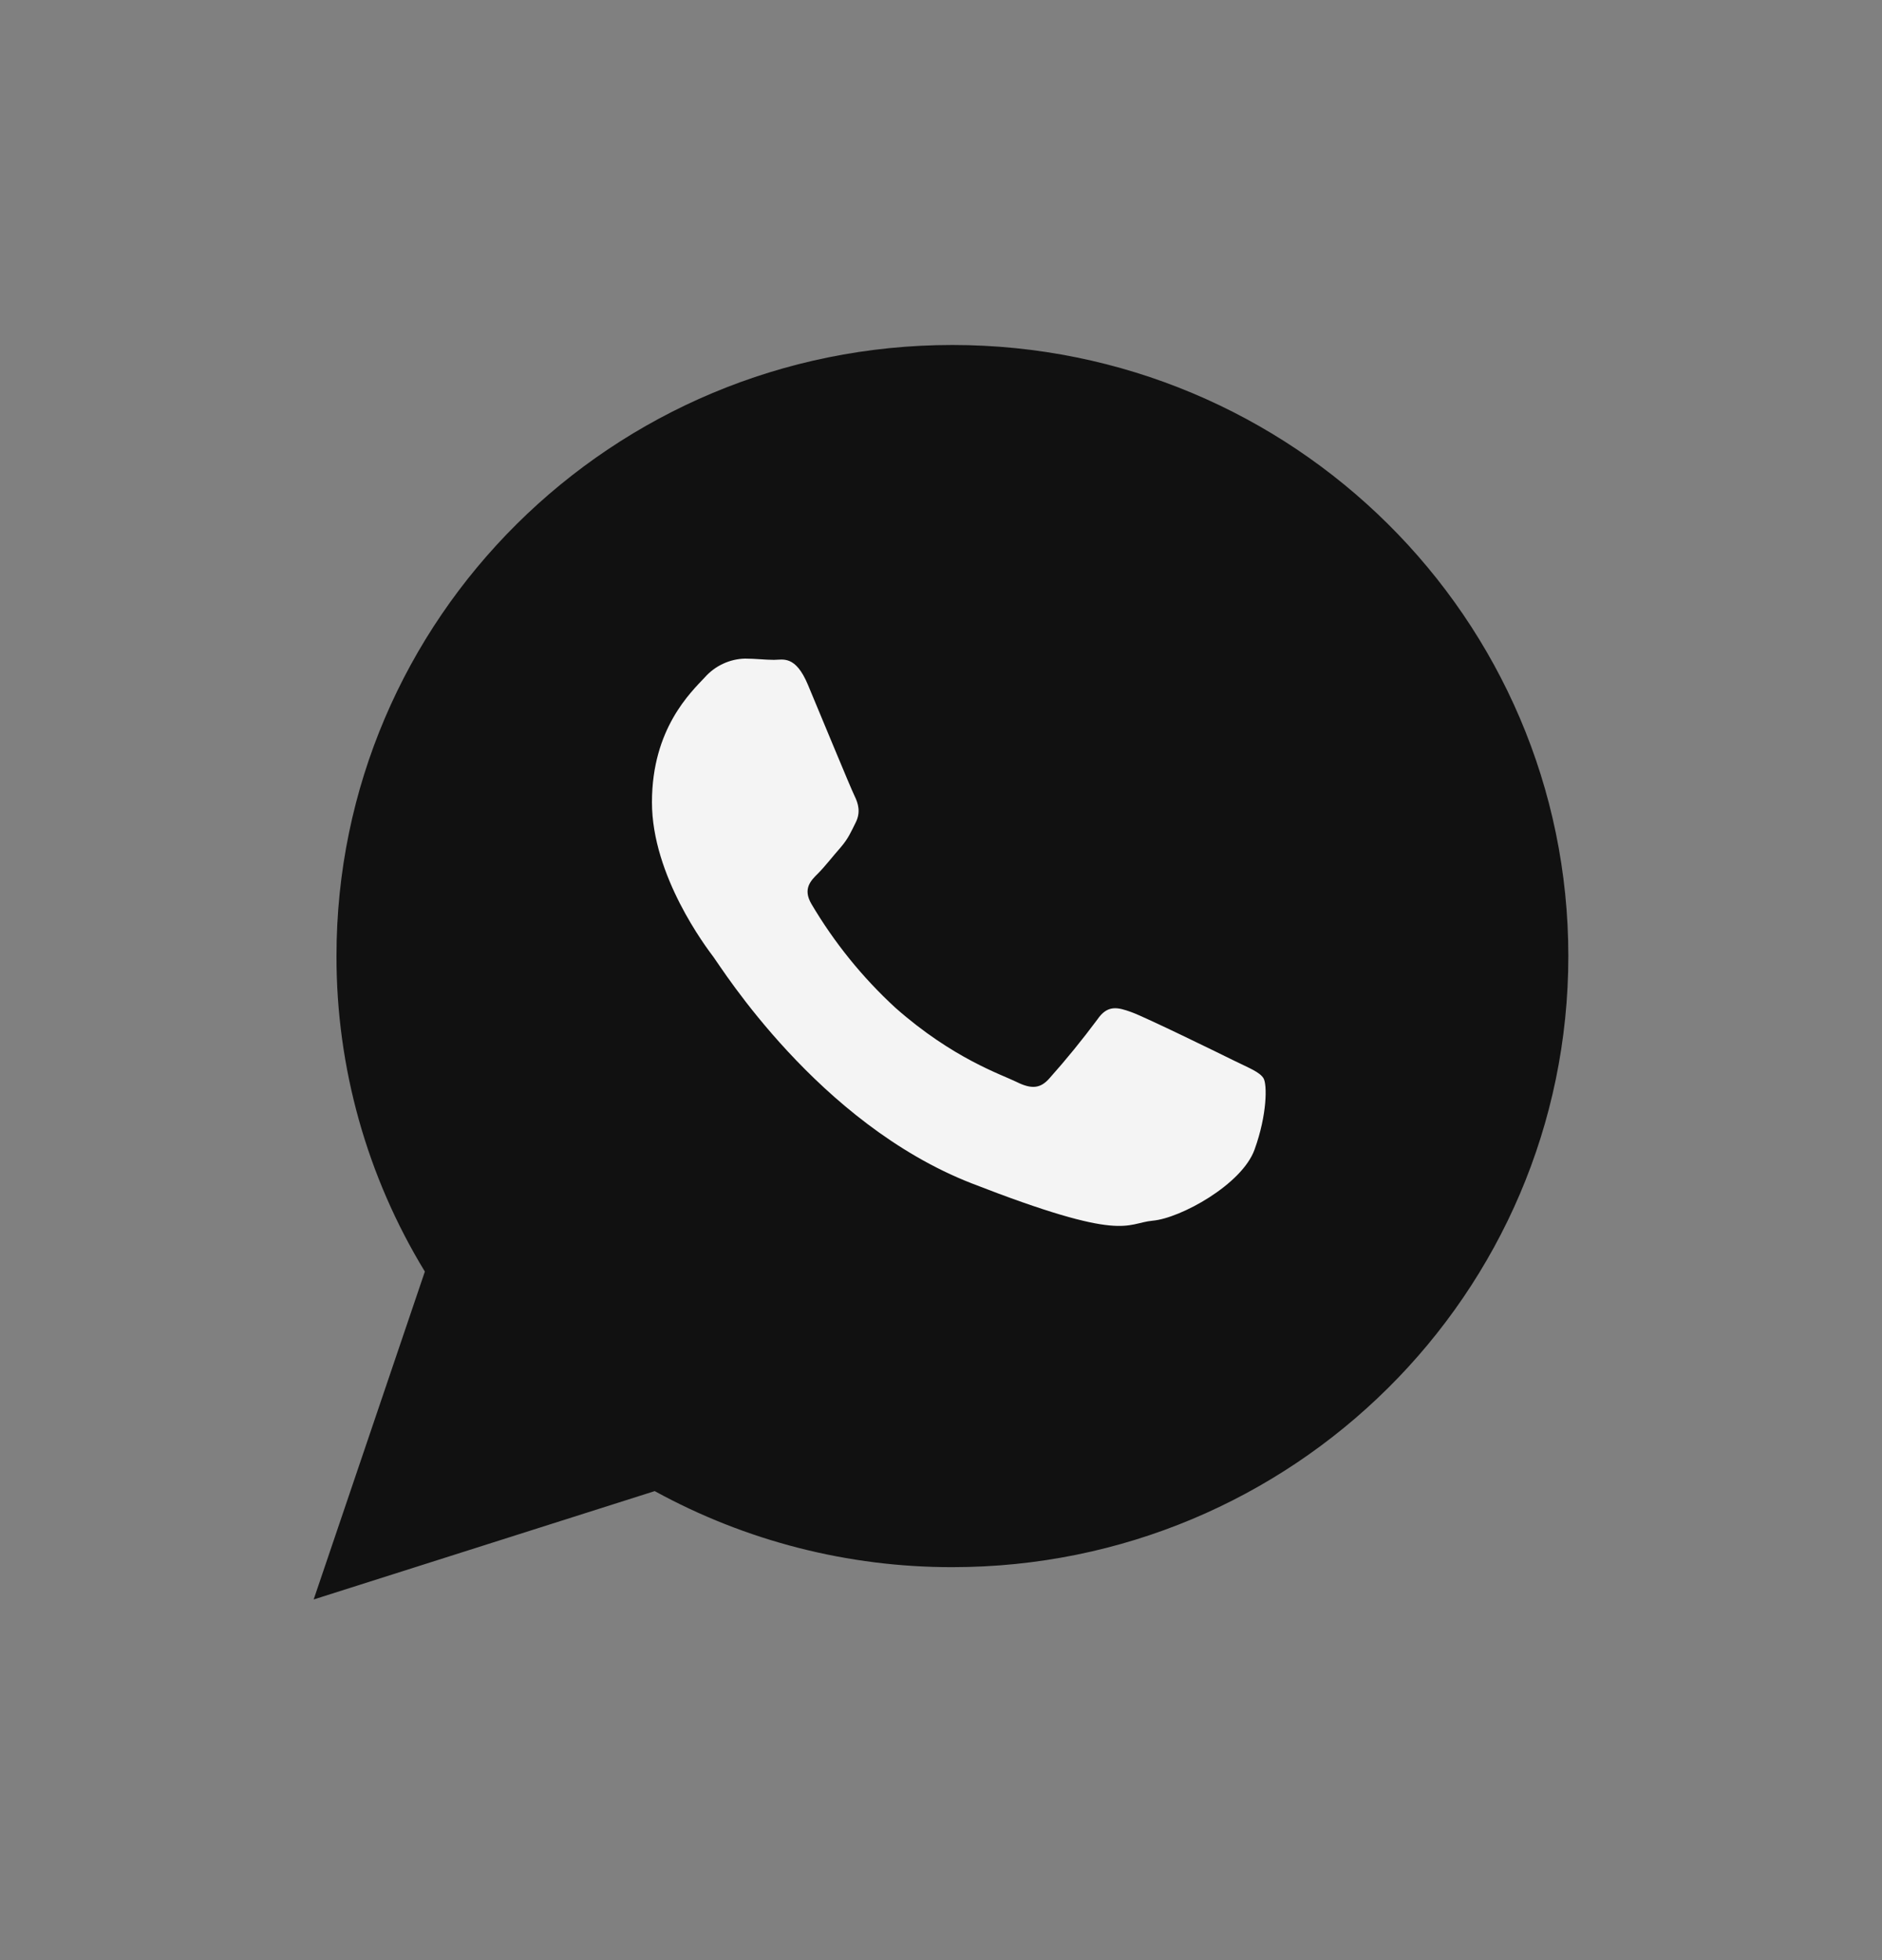 <svg width="24" height="25" viewBox="0 0 24 25" fill="none" xmlns="http://www.w3.org/2000/svg">
<rect x="0" y="0" width="24" height="25" fill="#808080" stroke="none"/>
<path fill-rule="evenodd" clip-rule="evenodd" d="M20 12.194C20 16.498 16.483 19.988 12.145 19.988C10.818 19.99 9.512 19.656 8.349 19.018L4 20.4L5.418 16.218C4.679 15.006 4.289 13.613 4.291 12.194C4.29 7.889 7.807 4.4 12.145 4.4C16.483 4.4 20 7.89 20 12.194Z" fill="#111111"/>
<path fill-rule="evenodd" clip-rule="evenodd" d="M16.113 13.753C16.064 13.673 15.935 13.625 15.742 13.53C15.55 13.435 14.604 12.972 14.428 12.909C14.251 12.845 14.123 12.813 13.993 13.004C13.801 13.262 13.598 13.512 13.383 13.753C13.271 13.881 13.159 13.896 12.967 13.801C12.774 13.705 12.155 13.504 11.418 12.853C10.998 12.467 10.638 12.021 10.348 11.53C10.236 11.339 10.335 11.235 10.432 11.14C10.518 11.054 10.624 10.917 10.722 10.806C10.818 10.694 10.85 10.615 10.914 10.487C10.977 10.359 10.945 10.248 10.898 10.152C10.85 10.057 10.464 9.117 10.303 8.734C10.143 8.352 9.983 8.416 9.87 8.416C9.758 8.416 9.63 8.4 9.501 8.4C9.404 8.402 9.308 8.425 9.22 8.466C9.132 8.507 9.053 8.566 8.988 8.639C8.811 8.829 8.314 9.292 8.314 10.232C8.314 11.172 9.004 12.08 9.1 12.208C9.196 12.335 10.432 14.327 12.389 15.092C14.348 15.856 14.348 15.602 14.7 15.569C15.053 15.538 15.839 15.108 15.999 14.661C16.16 14.215 16.16 13.832 16.113 13.753Z" fill="#F4F4F4"/>
</svg>

